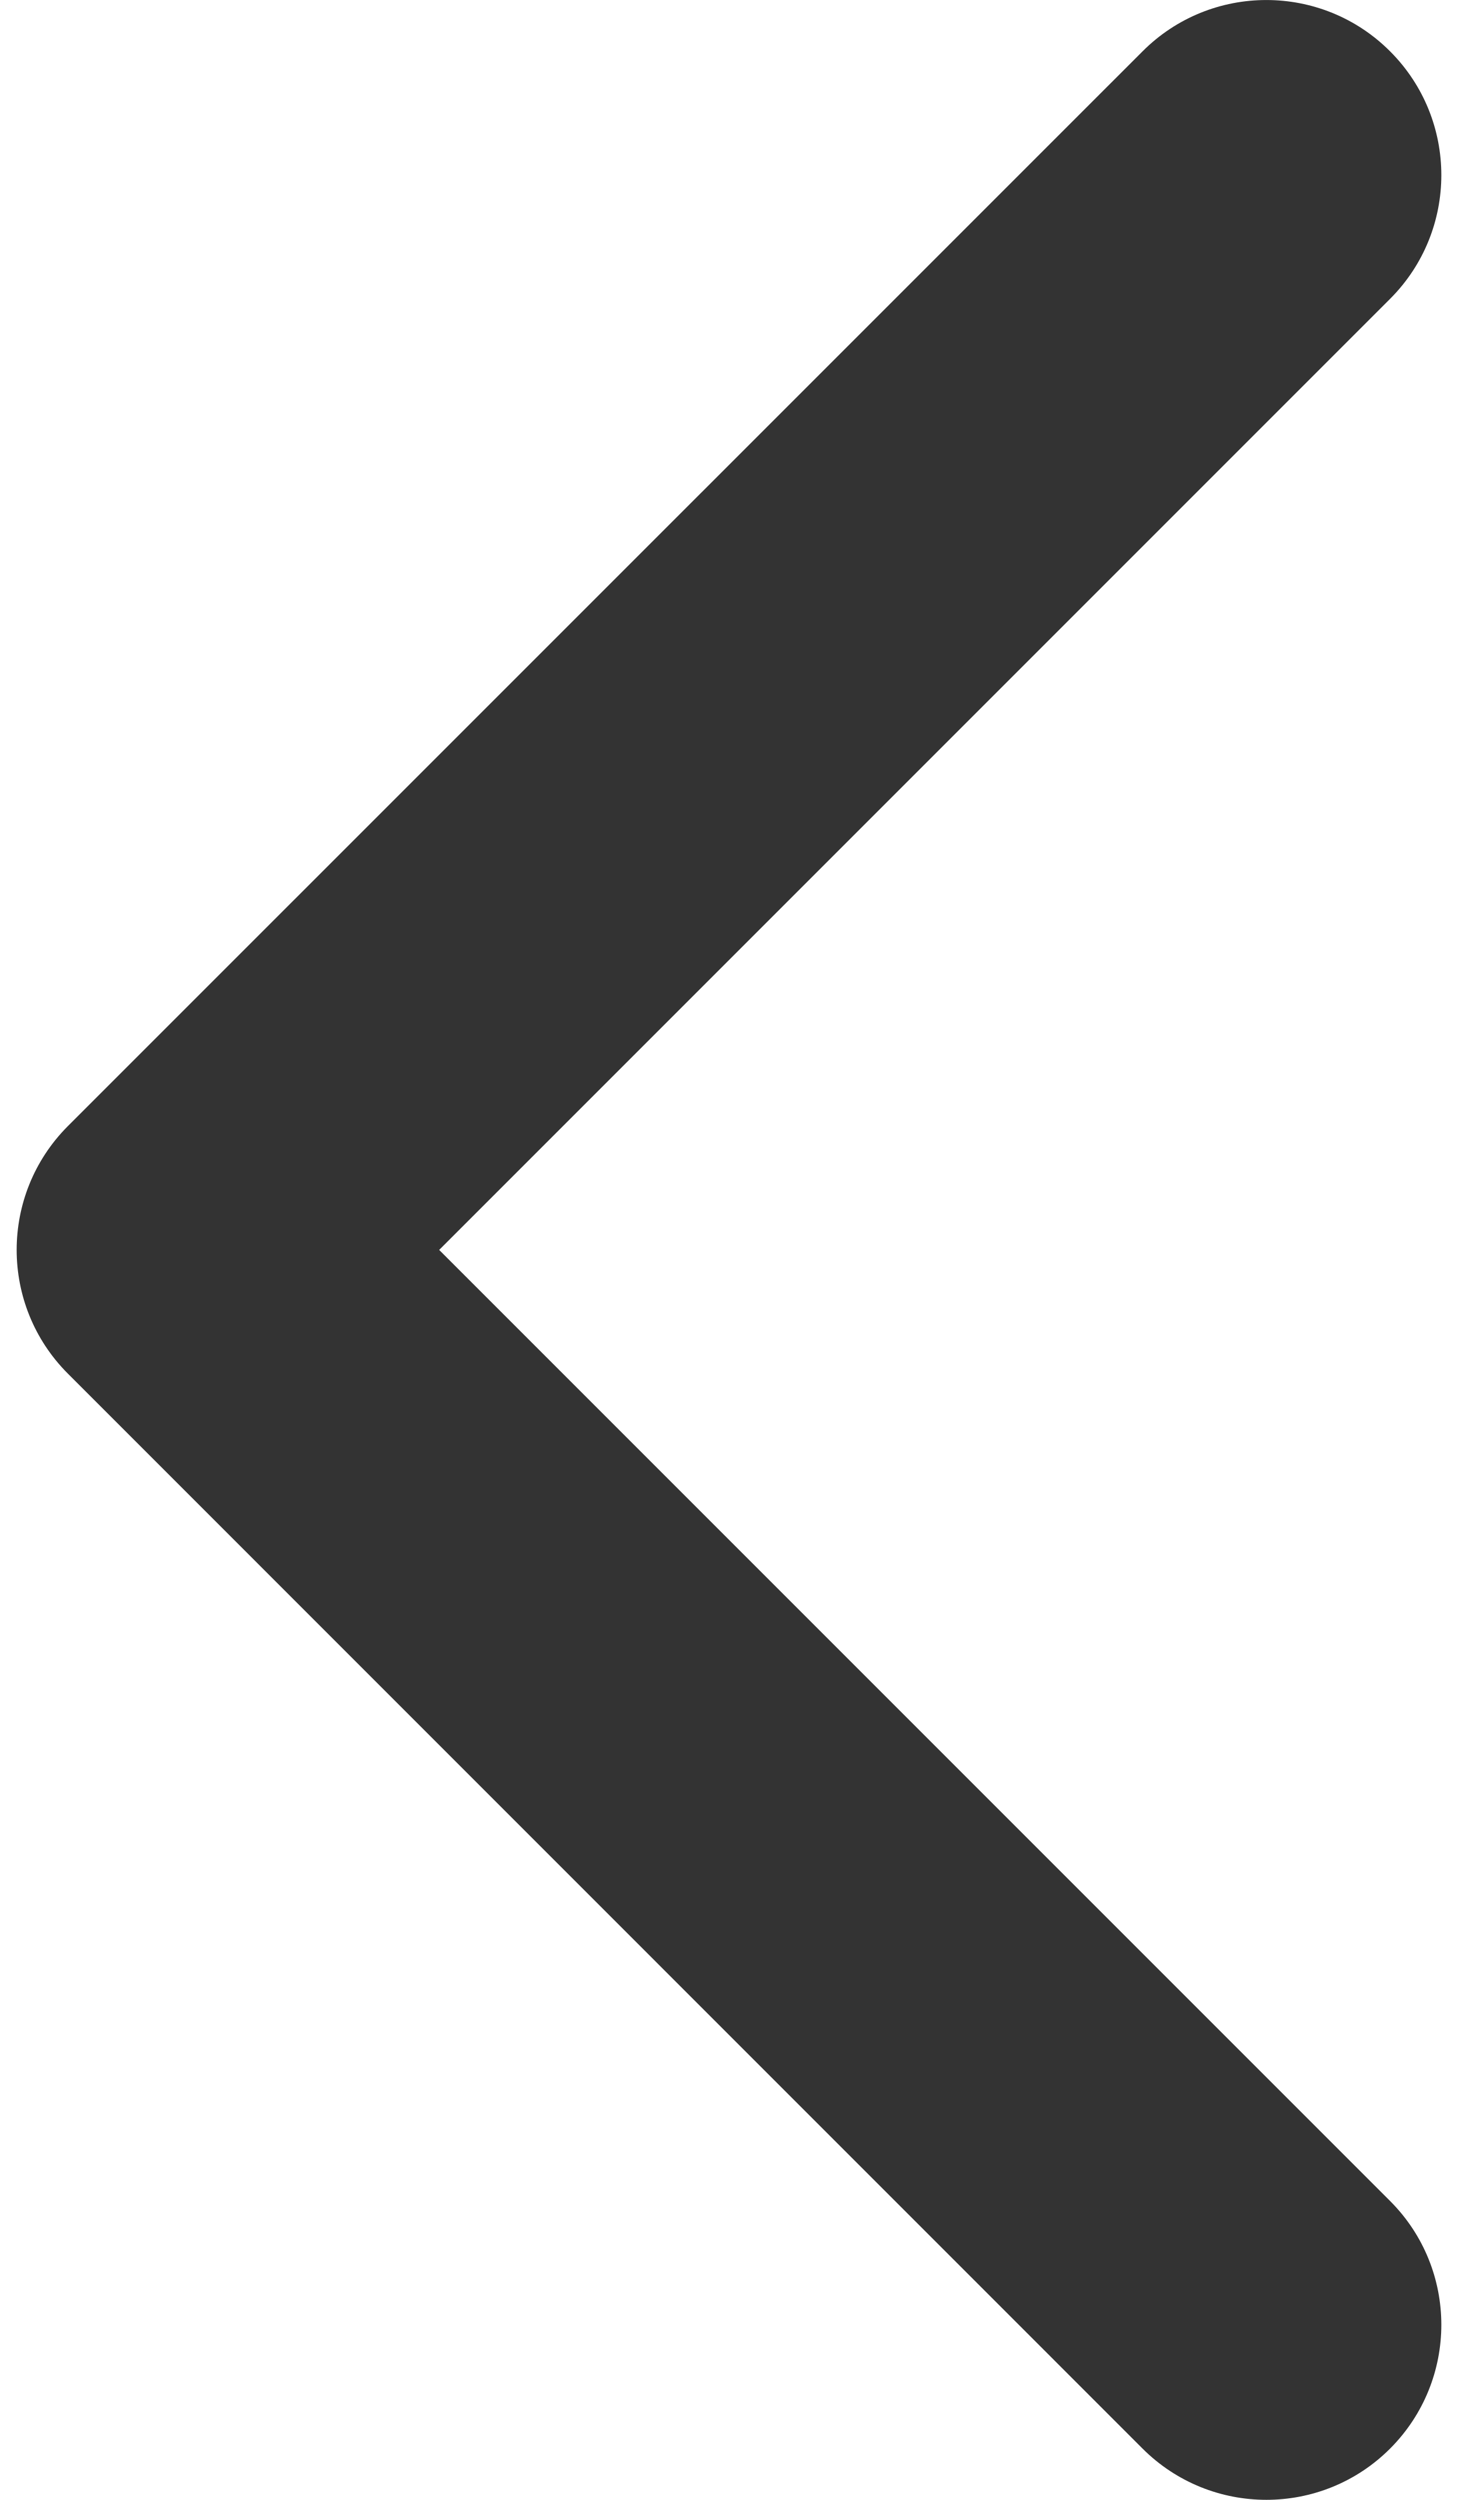 <svg width="14" height="24" viewBox="0 0 14 24" fill="none" xmlns="http://www.w3.org/2000/svg">
<path d="M0.16 12C0.16 12.43 0.324 12.86 0.652 13.188L10.971 23.508C11.628 24.164 12.692 24.164 13.348 23.508C14.004 22.851 14.004 21.787 13.348 21.131L4.217 12L13.348 2.869C14.004 2.213 14.004 1.149 13.348 0.493C12.692 -0.164 11.627 -0.164 10.971 0.493L0.651 10.812C0.324 11.14 0.16 11.57 0.16 12Z" fill="#333333"/>
</svg>

